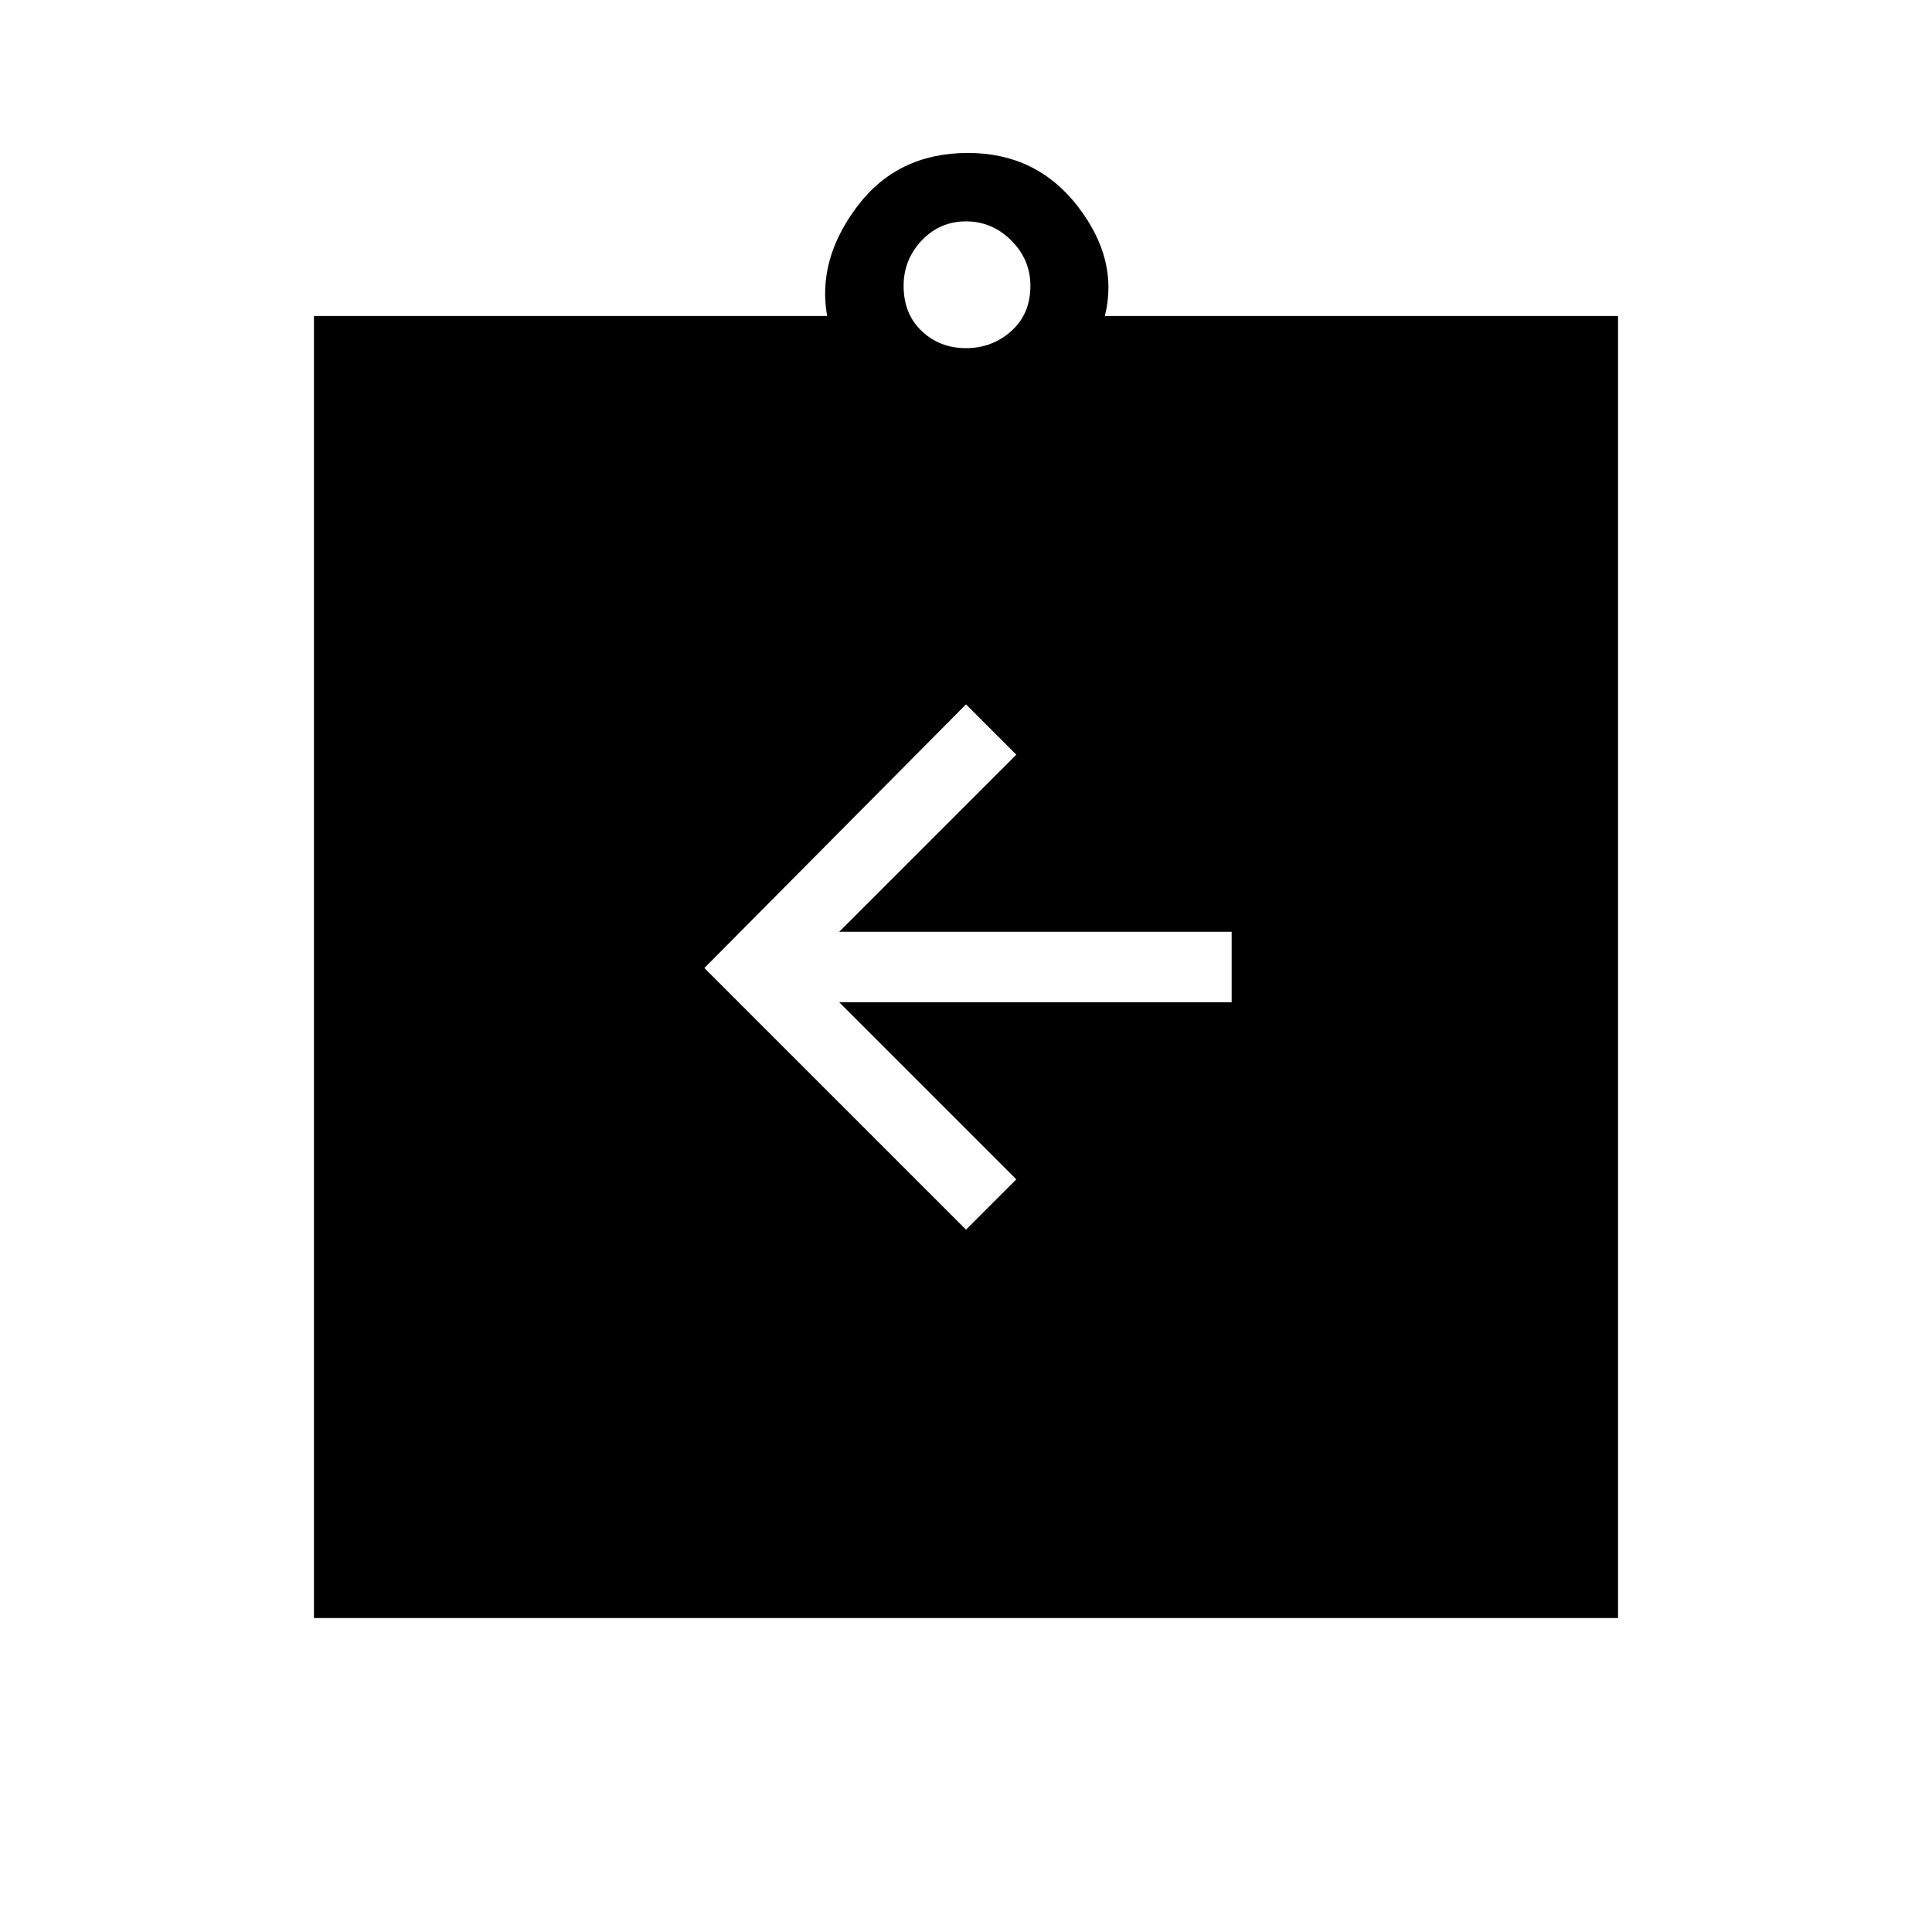 <svg xmlns="http://www.w3.org/2000/svg" height="48" width="48"><path d="M24 30.55 25.25 29.3 20.85 24.9H30.6V23.15H20.85L25.25 18.75L24 17.5L17.5 24.05ZM7.8 40.2V7.85H20.55Q20.3 6.45 21.3 5.125Q22.3 3.8 24.05 3.8Q25.75 3.8 26.775 5.125Q27.8 6.45 27.45 7.85H40.2V40.2ZM24 8.65Q24.65 8.65 25.125 8.225Q25.6 7.8 25.6 7.1Q25.6 6.45 25.125 5.975Q24.65 5.5 24 5.5Q23.35 5.5 22.9 5.975Q22.45 6.45 22.45 7.1Q22.45 7.8 22.9 8.225Q23.35 8.65 24 8.65Z"/></svg>